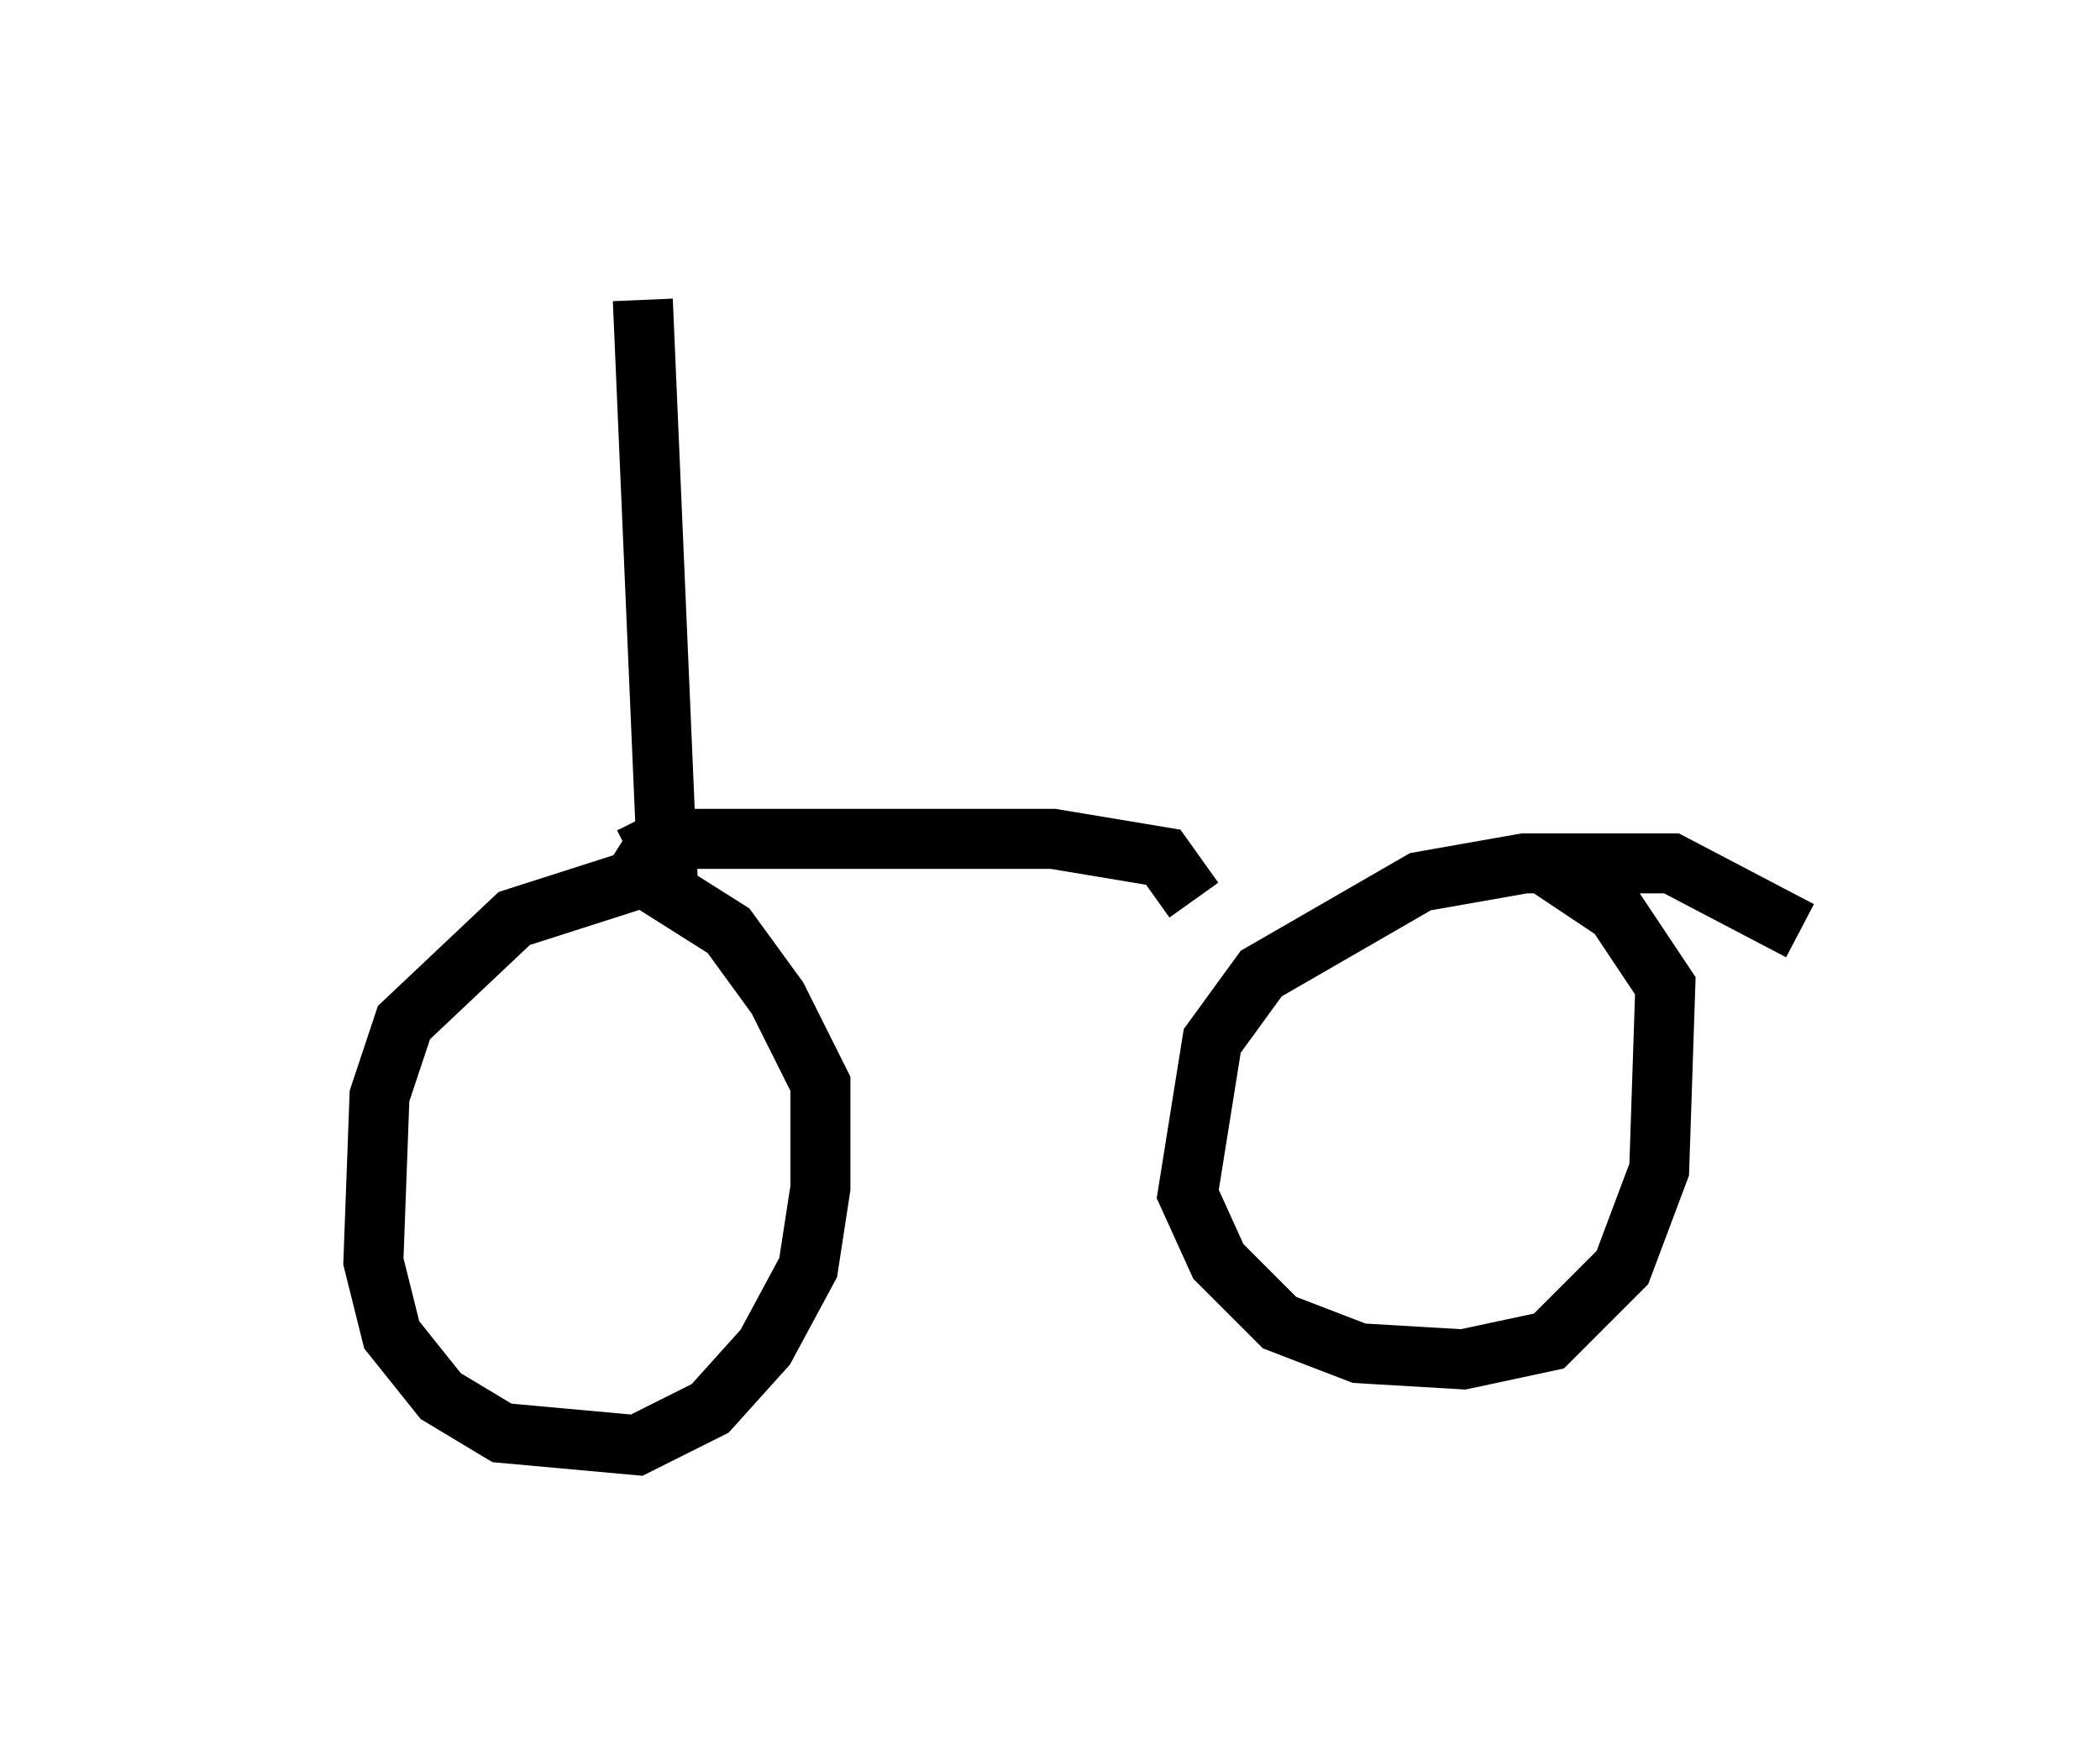 <?xml version="1.0" encoding="utf-8" ?>
<svg baseProfile="full" height="29.09" version="1.1" width="35.011" xmlns="http://www.w3.org/2000/svg" xmlns:ev="http://www.w3.org/2001/xml-events" xmlns:xlink="http://www.w3.org/1999/xlink"><defs /><rect fill="white" height="29.09" width="35.011" x="0" y="0" /><path d="M5, 5.204 m10.923, 0.408 m-5.206, -0.613 l0.408, 9.494 -2.552, 0.817 l-1.838, 1.735 -0.408, 1.225 l-0.102, 2.756 0.306, 1.225 l0.817, 1.021 1.021, 0.613 l2.246, 0.204 1.225, -0.613 l0.919, -1.021 0.715, -1.327 l0.204, -1.327 0.0, -1.735 l-0.715, -1.429 -0.817, -1.123 l-1.94, -1.225 m0.306, 0.0 l0.613, -0.306 6.431, 0.0 l1.838, 0.306 0.51, 0.715 m10.106, 0.51 l-2.144, -1.123 -2.45, 0.0 l-1.735, 0.306 -2.654, 1.531 l-0.817, 1.123 -0.408, 2.552 l0.51, 1.123 1.021, 1.021 l1.327, 0.51 1.735, 0.102 l1.429, -0.306 1.225, -1.225 l0.613, -1.633 0.102, -3.063 l-0.817, -1.225 -1.225, -0.817 " fill="none" stroke="black" stroke-width="1" /></svg>